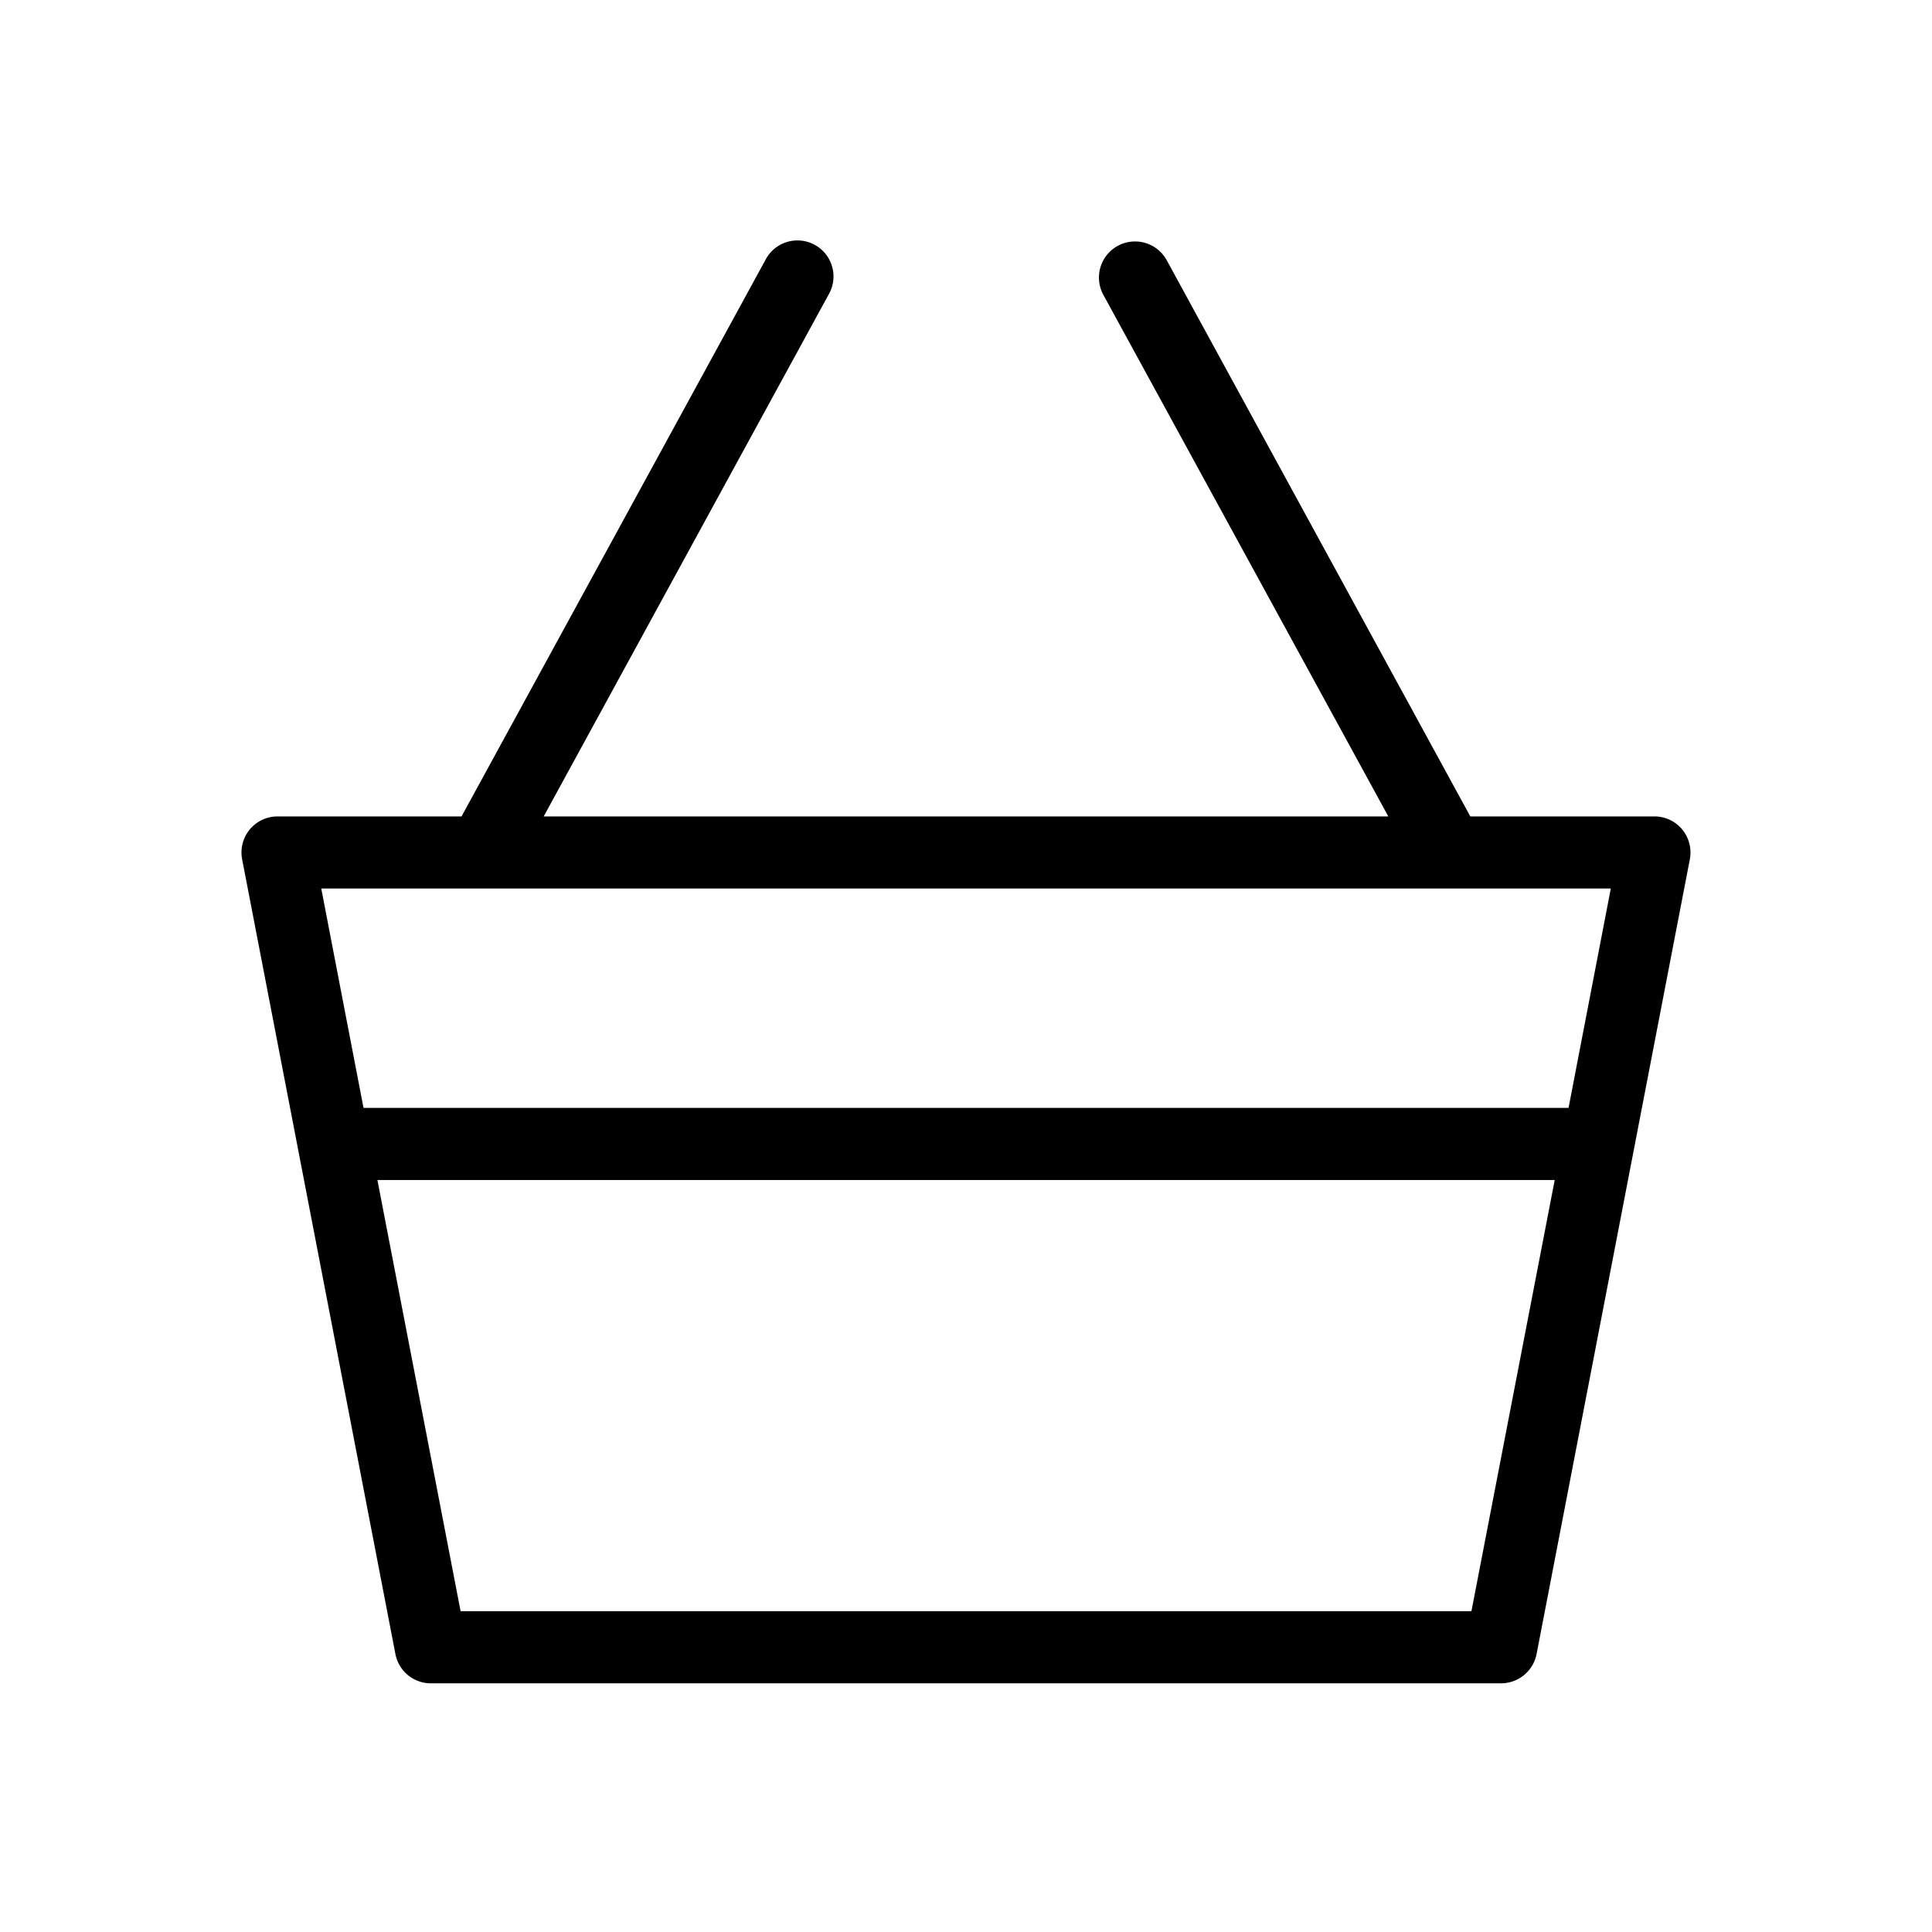<svg xmlns="http://www.w3.org/2000/svg" xmlns:xlink="http://www.w3.org/1999/xlink" width="64" height="64" viewBox="0 0 64 64">
  <defs>
    <clipPath id="clip-shopping_basket">
      <rect width="64" height="64"/>
    </clipPath>
  </defs>
  <g id="shopping_basket" clip-path="url(#clip-shopping_basket)">
    <g id="noun_shopping_basket_1218427" data-name="noun_shopping basket_1218427" transform="translate(8.25 8.001)">
      <path id="Path_400" data-name="Path 400" d="M47.477,19.478a1.194,1.194,0,0,0-.921-.434h-6.1L30.4.621a1.194,1.194,0,1,0-2.1,1.145L37.74,19.045H9.76L19.194,1.766A1.194,1.194,0,1,0,17.1.621L7.039,19.044H.944a1.194,1.194,0,0,0-1.173,1.42L4.849,46.793a1.194,1.194,0,0,0,1.173.968H41.478a1.2,1.2,0,0,0,1.173-.968l5.077-26.328A1.2,1.2,0,0,0,47.477,19.478ZM45.11,21.432l-1.4,7.268H3.792l-1.4-7.268Zm-4.617,23.94H7.008L4.252,31.088h39Z" transform="translate(0 0)"/>
    </g>
  </g>
</svg>
